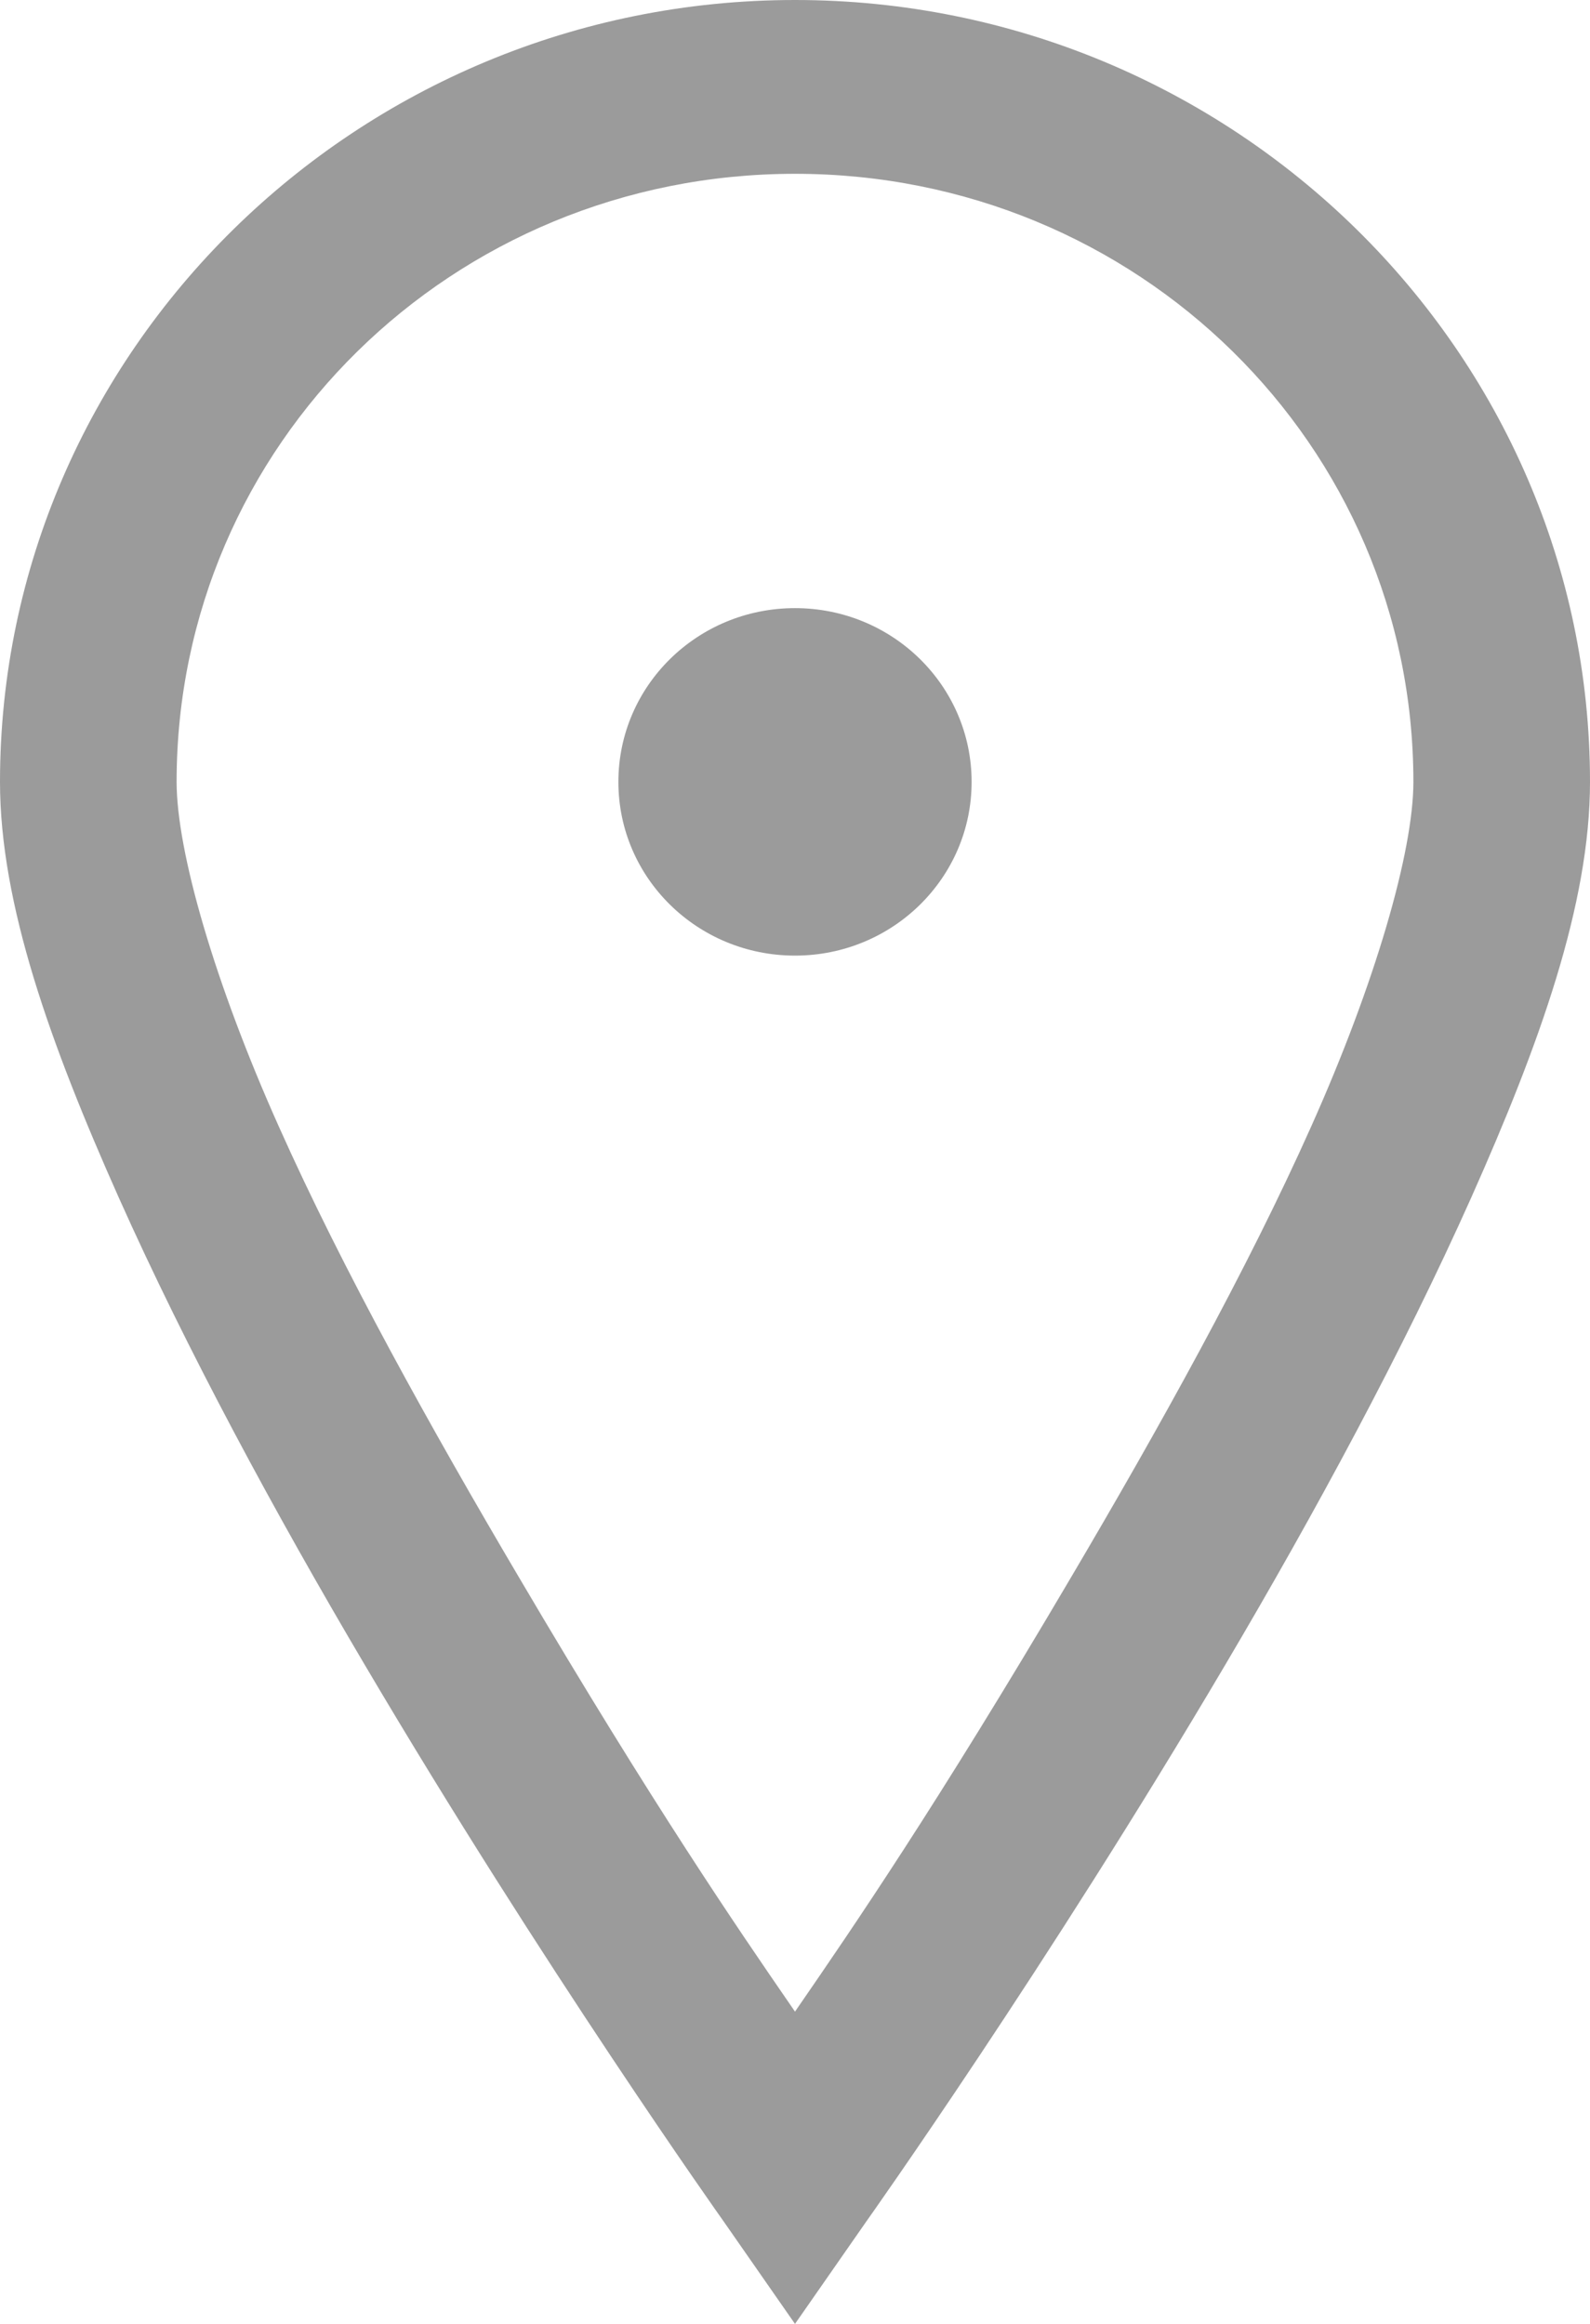 <svg width="13" height="19" viewBox="0 0 13 19" fill="none" xmlns="http://www.w3.org/2000/svg">
<path fill-rule="evenodd" clip-rule="evenodd" d="M6.5 0C2.92 0 0 2.872 0 6.393C0 7.391 0.412 8.537 0.97 9.789C1.529 11.04 2.248 12.369 2.979 13.606C4.441 16.084 5.913 18.157 5.913 18.157L6.5 19L7.087 18.157C7.087 18.157 8.559 16.084 10.021 13.606C10.752 12.369 11.471 11.04 12.03 9.789C12.588 8.537 13 7.391 13 6.393C13 2.872 10.08 0 6.5 0ZM6.5 1.421C9.301 1.421 11.556 3.637 11.556 6.393C11.556 6.961 11.245 8.038 10.72 9.211C10.196 10.385 9.471 11.686 8.757 12.896C7.654 14.769 6.957 15.783 6.535 16.396L6.5 16.447L6.465 16.396L6.465 16.396C6.043 15.783 5.346 14.769 4.243 12.896C3.529 11.686 2.804 10.385 2.28 9.211C1.755 8.038 1.444 6.961 1.444 6.393C1.444 3.637 3.699 1.421 6.5 1.421ZM5.056 6.393C5.056 5.607 5.702 4.972 6.5 4.972C7.298 4.972 7.944 5.607 7.944 6.393C7.944 7.178 7.298 7.813 6.5 7.813C5.702 7.813 5.056 7.178 5.056 6.393Z" fill="#9B9B9B"/>
</svg>
